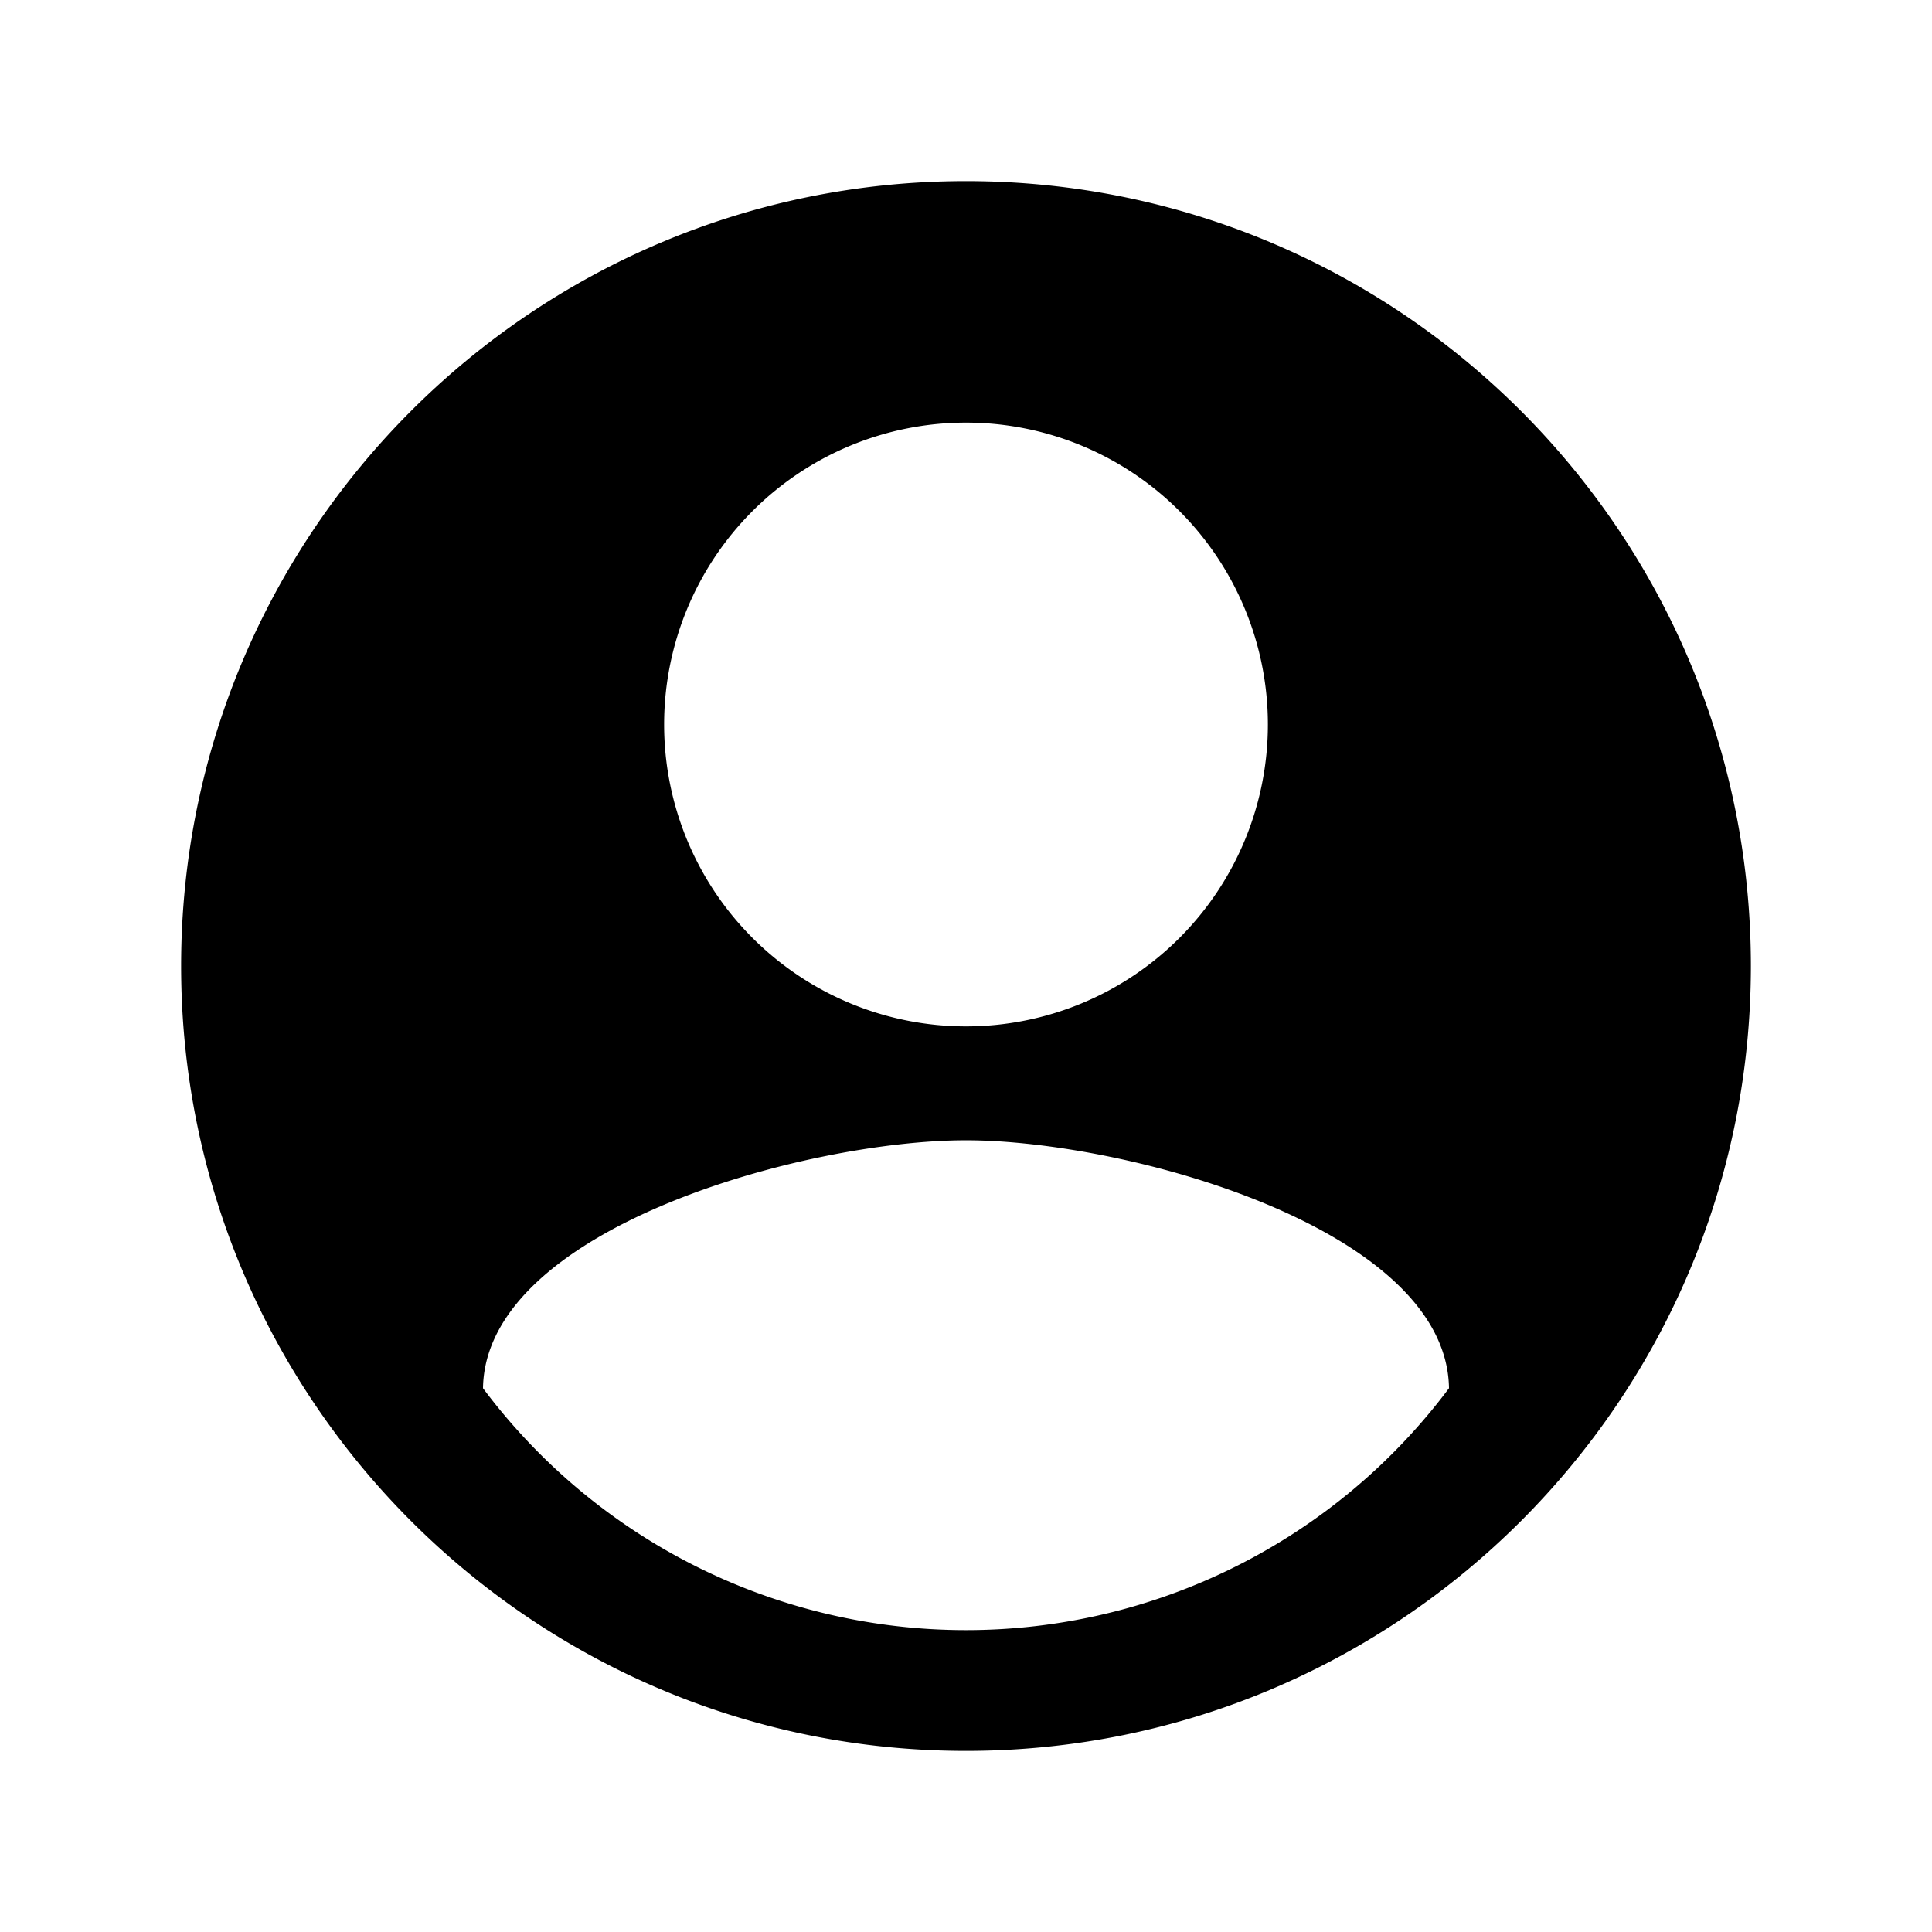 <!--?xml version="1.0" encoding="UTF-8"?-->
<svg xmlns="http://www.w3.org/2000/svg" viewBox="0 0 24 24" fill="currentColor">
  <path d="M12 2.25c-5.385 0-9.75 4.365-9.75 9.75s4.365 9.75 9.75 9.75 9.75-4.365 9.75-9.75S17.385 2.25 12 2.25zm0 3a3.75 3.75 0 110 7.5 3.75 3.75 0 010-7.5zm0 15a7.49 7.49 0 01-6-3.005c.03-1.986 4.005-3.08 6-3.08s5.97 1.094 6 3.08A7.49 7.49 0 0112 20.25z"></path>
</svg>
